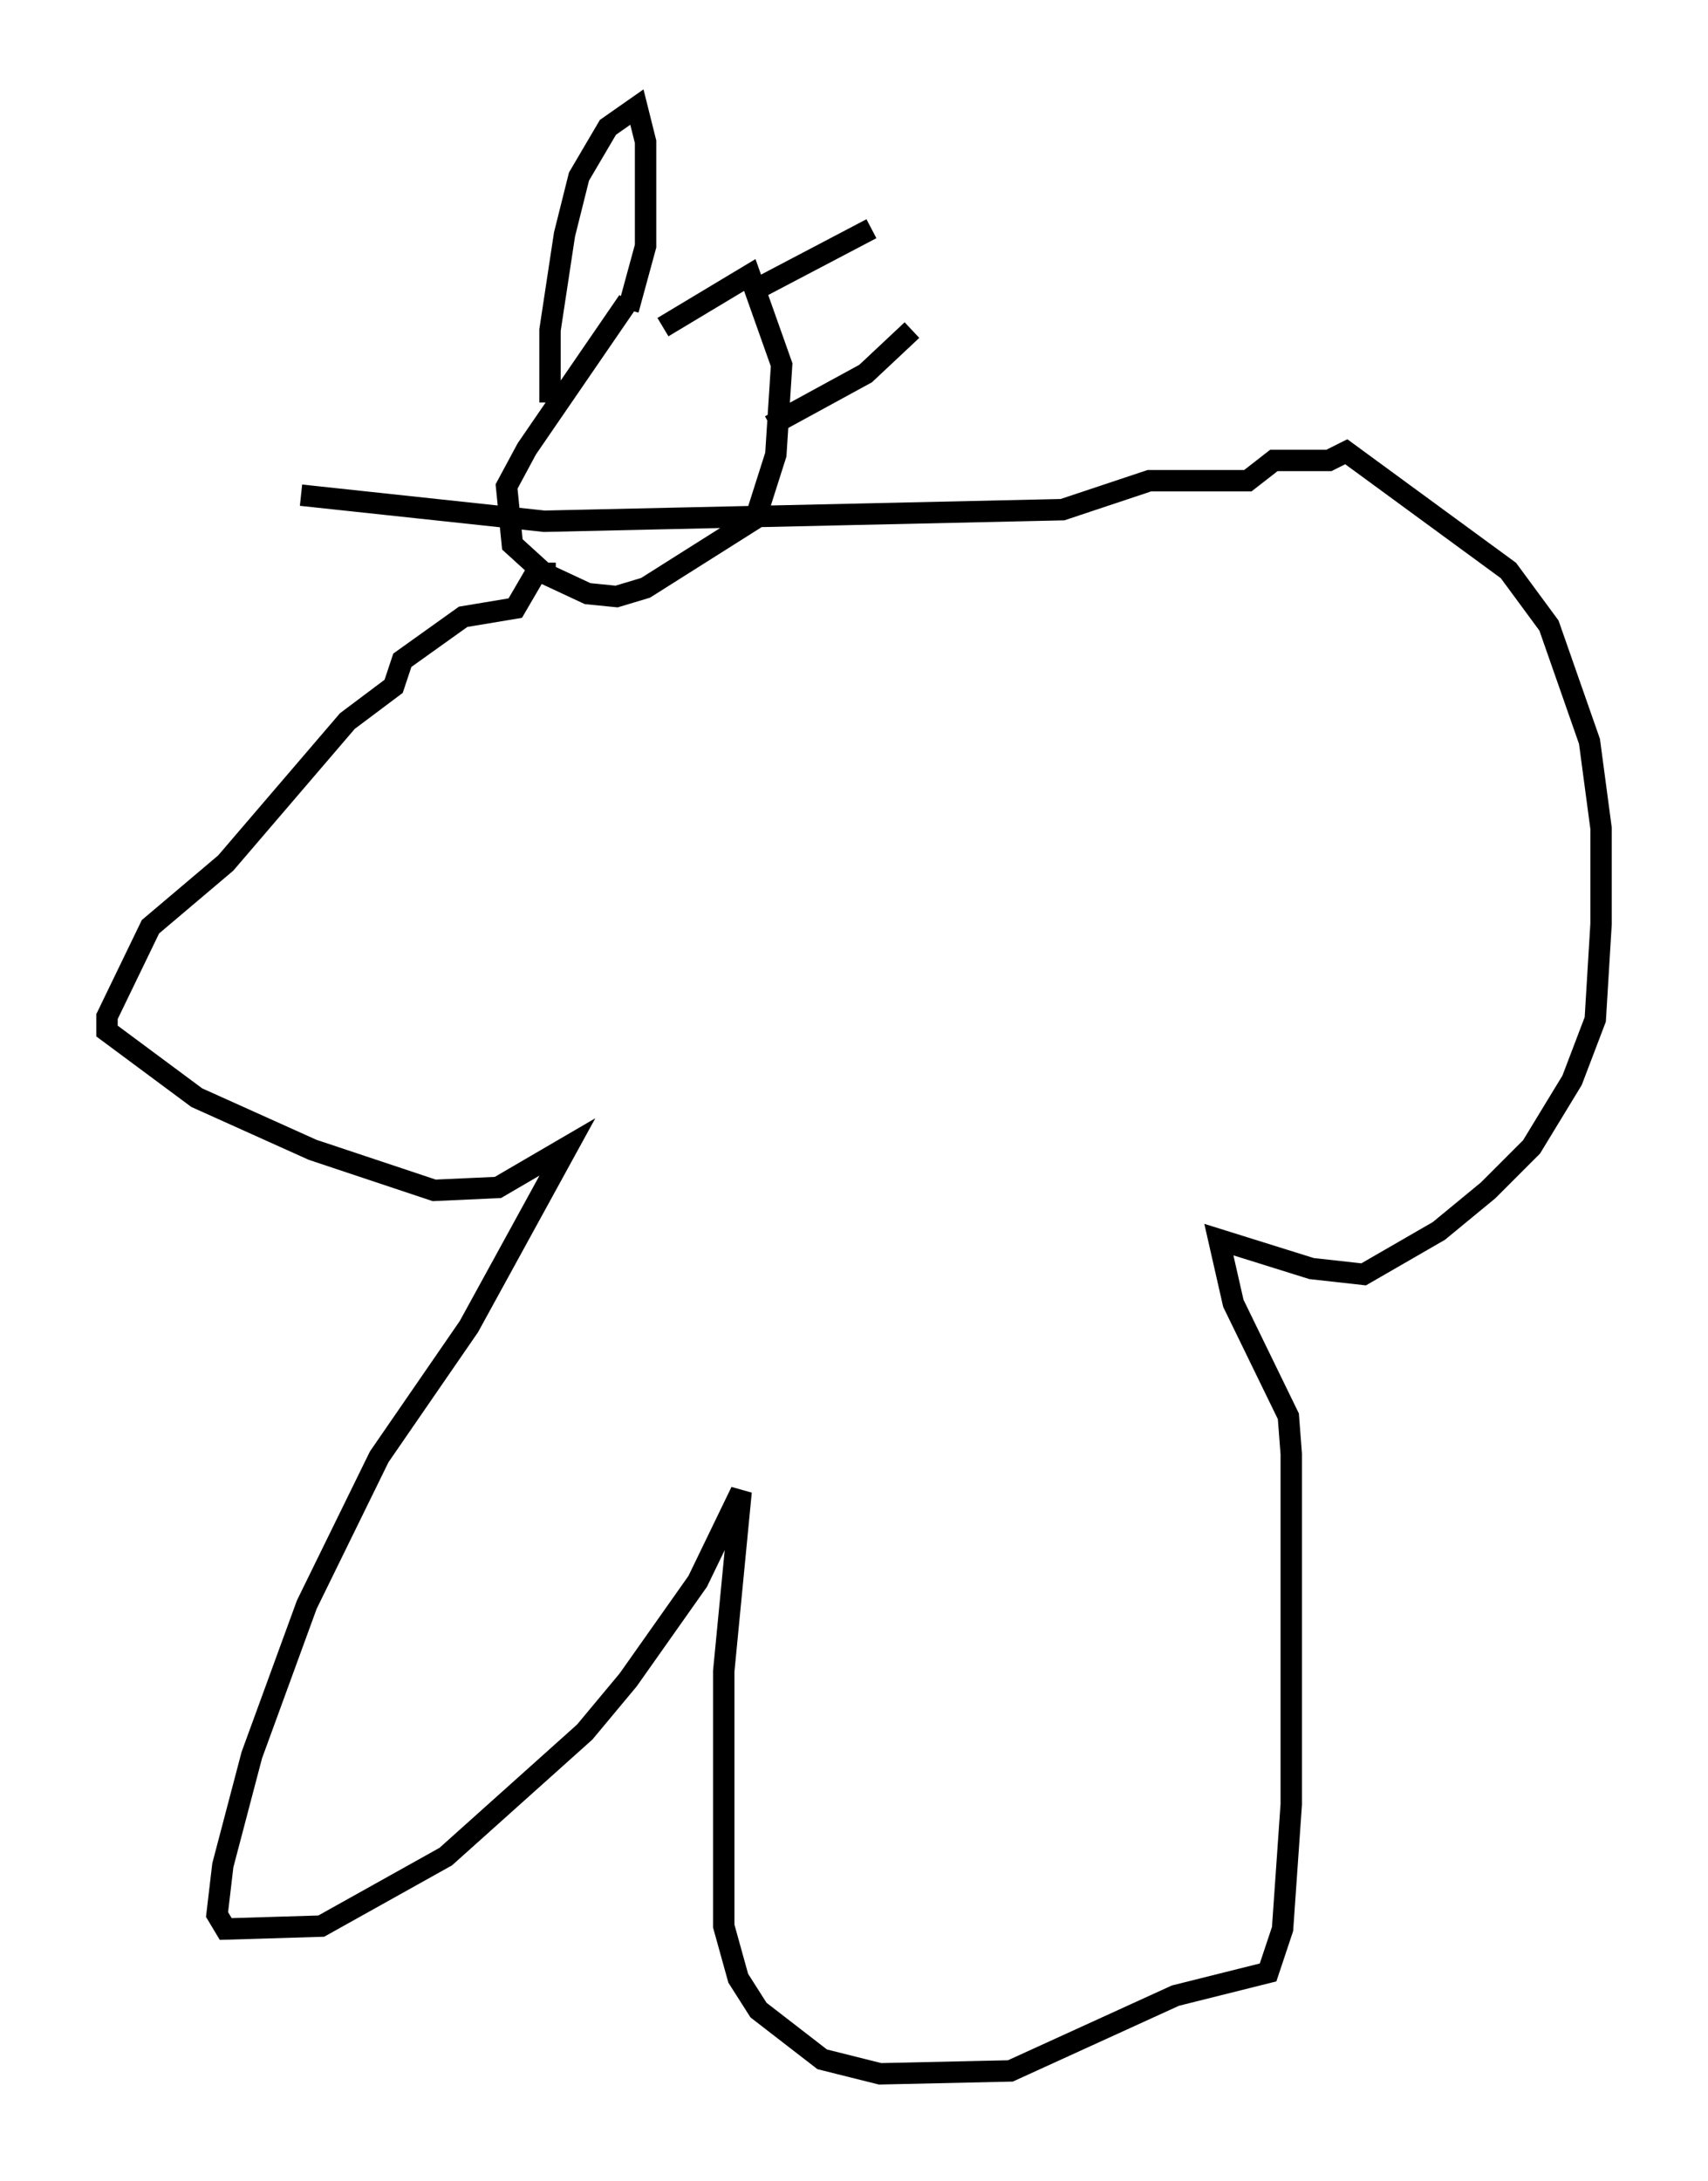 <?xml version="1.0" encoding="utf-8" ?>
<svg baseProfile="full" height="101.88" version="1.1" width="79.823" xmlns="http://www.w3.org/2000/svg" xmlns:ev="http://www.w3.org/2001/xml-events" xmlns:xlink="http://www.w3.org/1999/xlink"><defs /><rect fill="white" height="101.88" width="79.823" x="0" y="0" /><path d="M30.169, 14.066 m-0.812, 0.0 l-4.736, 6.901 -0.947, 1.759 l0.271, 2.706 1.488, 1.353 l2.03, 0.947 1.353, 0.135 l1.353, -0.406 5.142, -3.248 l0.947, -2.977 0.271, -4.195 l-1.488, -4.195 -4.059, 2.436 m-5.007, 11.502 l-0.947, 0.0 -0.947, 1.624 l-2.436, 0.406 -2.842, 2.03 l-0.406, 1.218 -2.165, 1.624 l-5.683, 6.631 -3.518, 2.977 l-2.03, 4.195 0.0, 0.677 l4.195, 3.112 5.413, 2.436 l5.683, 1.894 2.977, -0.135 l3.248, -1.894 -4.601, 8.39 l-4.195, 6.089 -3.383, 6.901 l-2.571, 7.036 -1.353, 5.142 l-0.271, 2.3 0.406, 0.677 l4.465, -0.135 5.819, -3.248 l6.495, -5.819 2.03, -2.436 l3.248, -4.601 2.03, -4.195 l-0.812, 8.39 0.0, 11.908 l0.677, 2.436 0.947, 1.488 l2.977, 2.3 2.706, 0.677 l6.089, -0.135 7.713, -3.518 l4.33, -1.083 0.677, -2.03 l0.406, -5.819 0.0, -16.373 l-0.135, -1.759 -2.571, -5.277 l-0.677, -2.977 4.33, 1.353 l2.436, 0.271 3.518, -2.03 l2.3, -1.894 2.03, -2.03 l1.894, -3.112 1.083, -2.842 l0.271, -4.465 0.0, -4.465 l-0.541, -4.059 -1.894, -5.413 l-1.894, -2.571 -7.578, -5.548 l-0.812, 0.406 -2.571, 0.0 l-1.218, 0.947 -4.601, 0.0 l-4.059, 1.353 -24.222, 0.541 l-11.367, -1.218 m11.637, -4.33 l0.0, -3.383 0.677, -4.465 l0.677, -2.706 1.353, -2.3 l1.353, -0.947 0.406, 1.624 l0.0, 4.871 -0.812, 2.977 m5.954, -0.947 l5.413, -2.842 m1.894, 4.736 l-2.165, 2.03 -4.465, 2.436 " fill="none" stroke="black" stroke-width="1" /></svg>